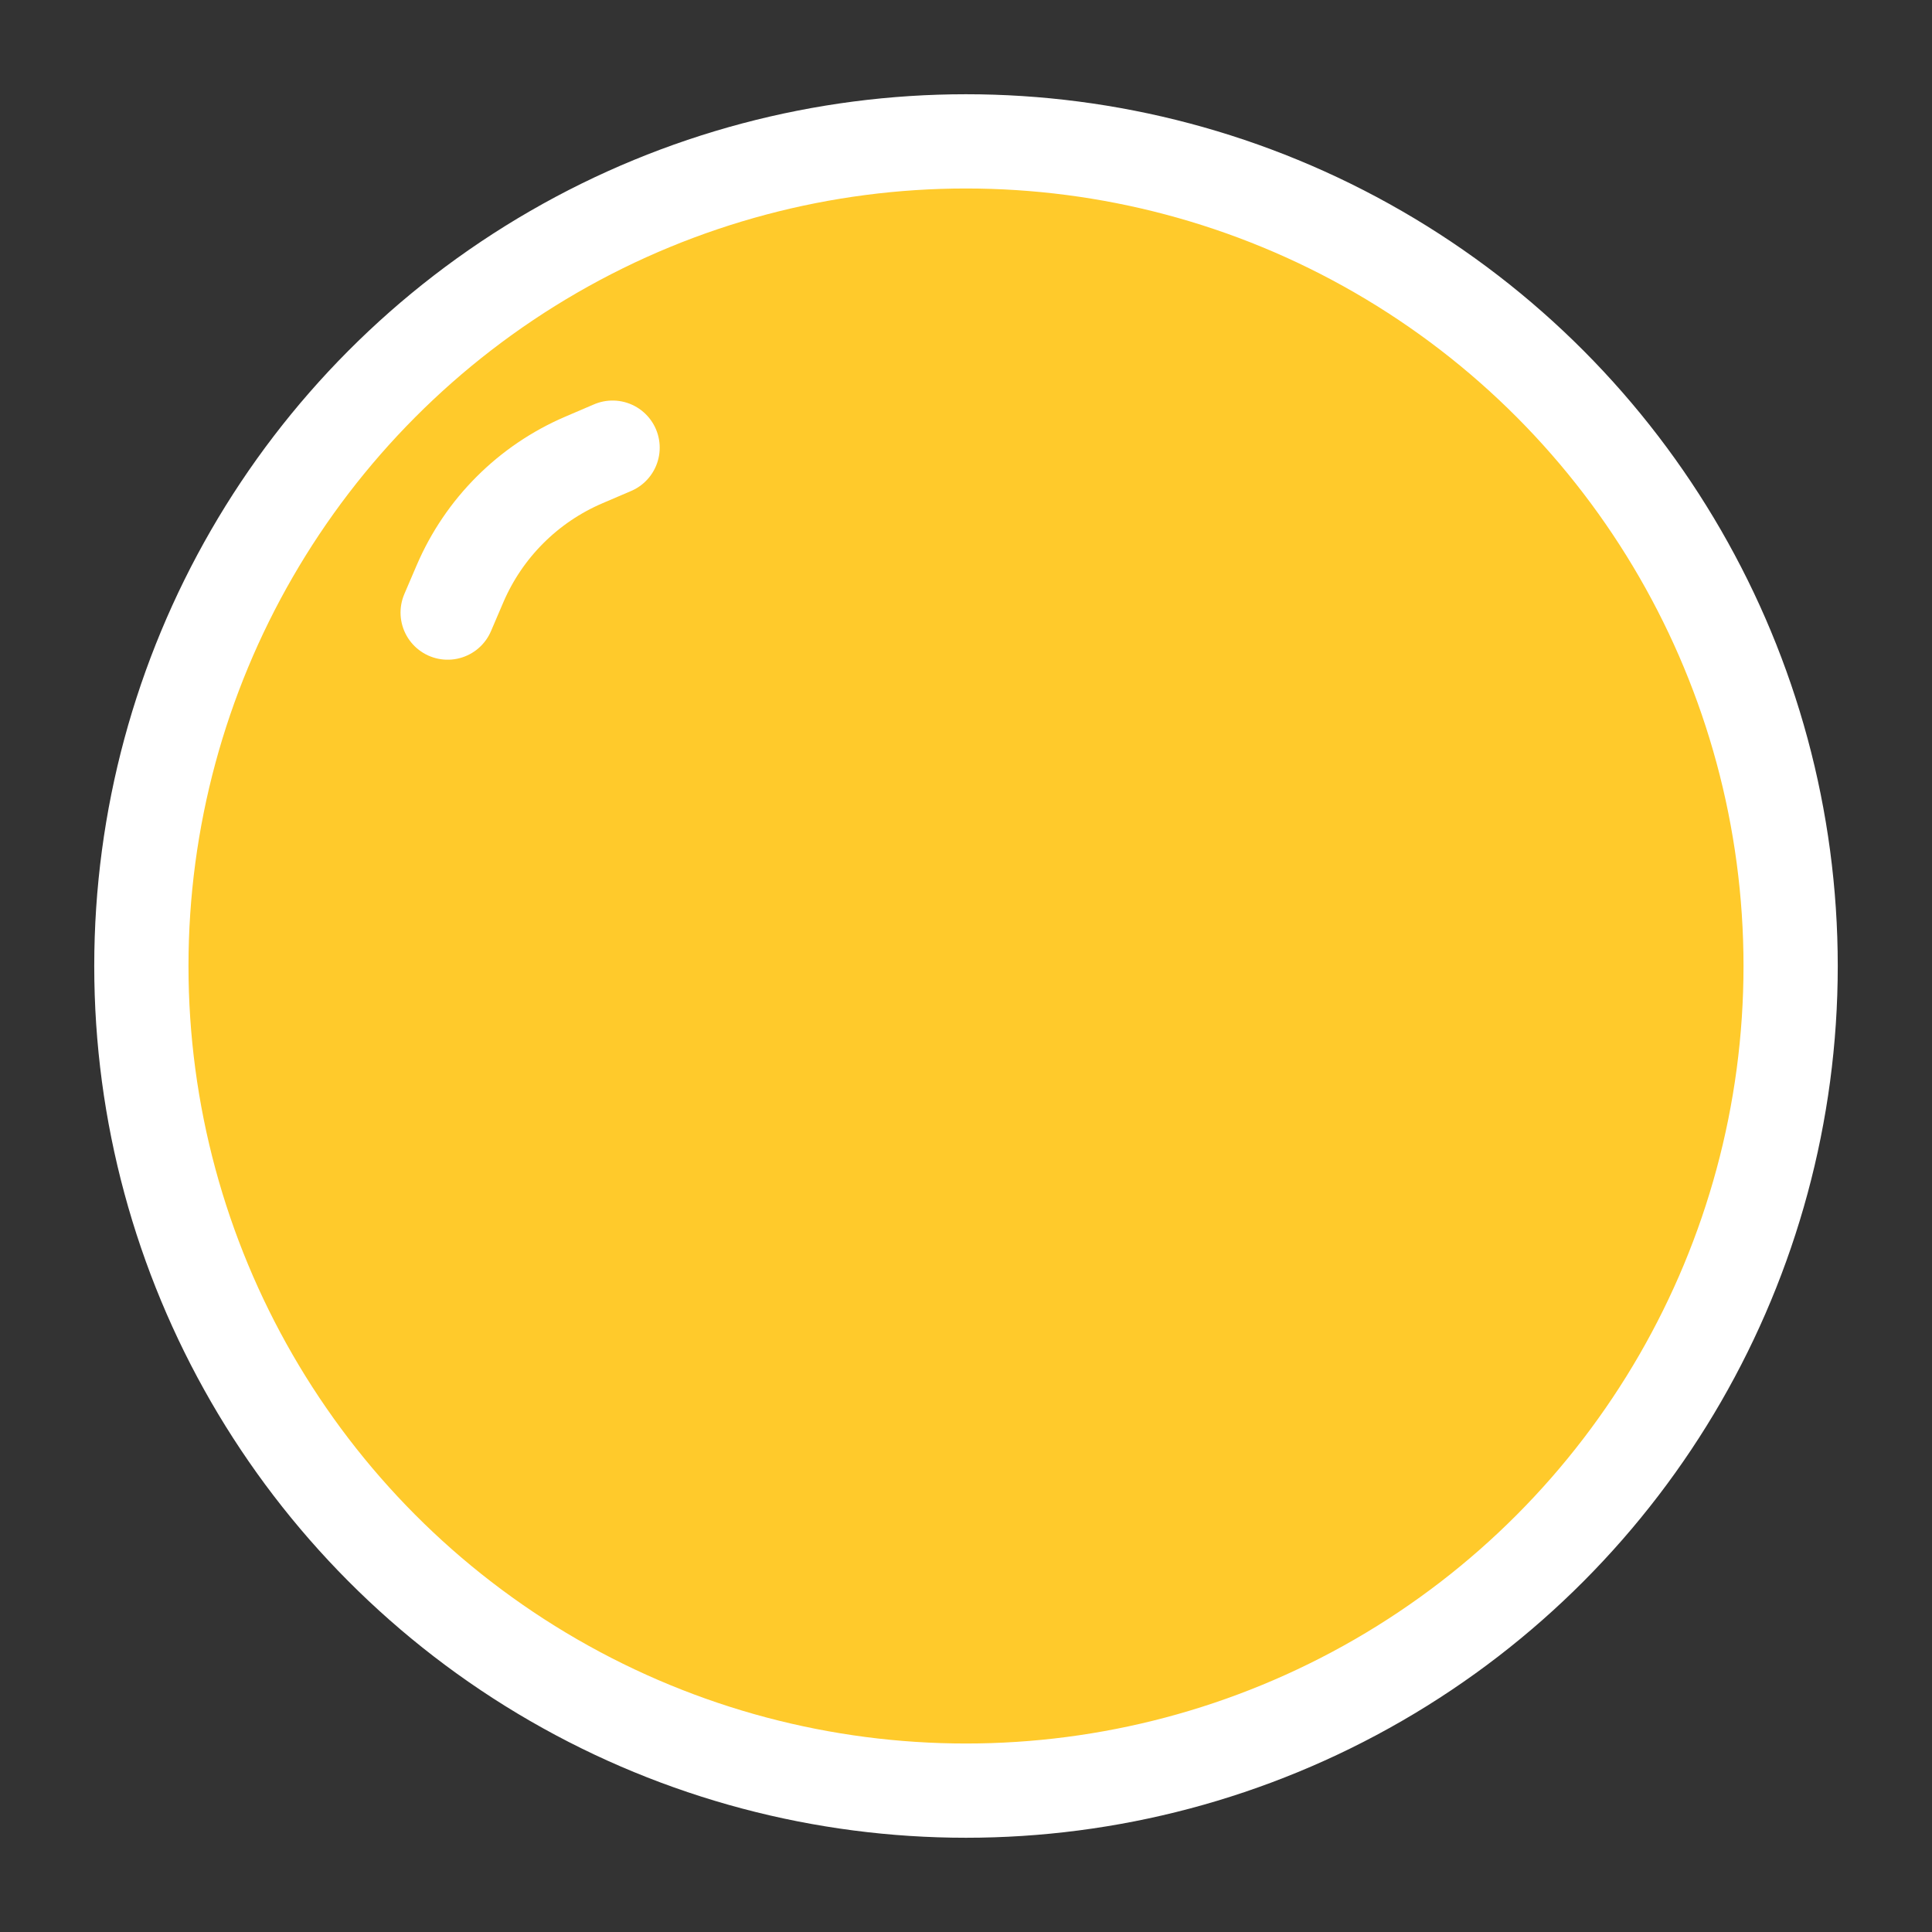 <svg width="82" height="82" viewBox="0 0 82 82" fill="none" xmlns="http://www.w3.org/2000/svg">
<rect x="0" y="0" width="82" height="82" fill="#333333" stroke="none"/>
<circle cx="41" cy="41" r="35" fill="#FFCA2B" stroke="white" stroke-width="4"/>
<path d="M19 26L19.524 24.777C20.536 22.416 22.416 20.536 24.777 19.524L26 19" stroke="white" stroke-width="4" stroke-linecap="round"/>
</svg>
